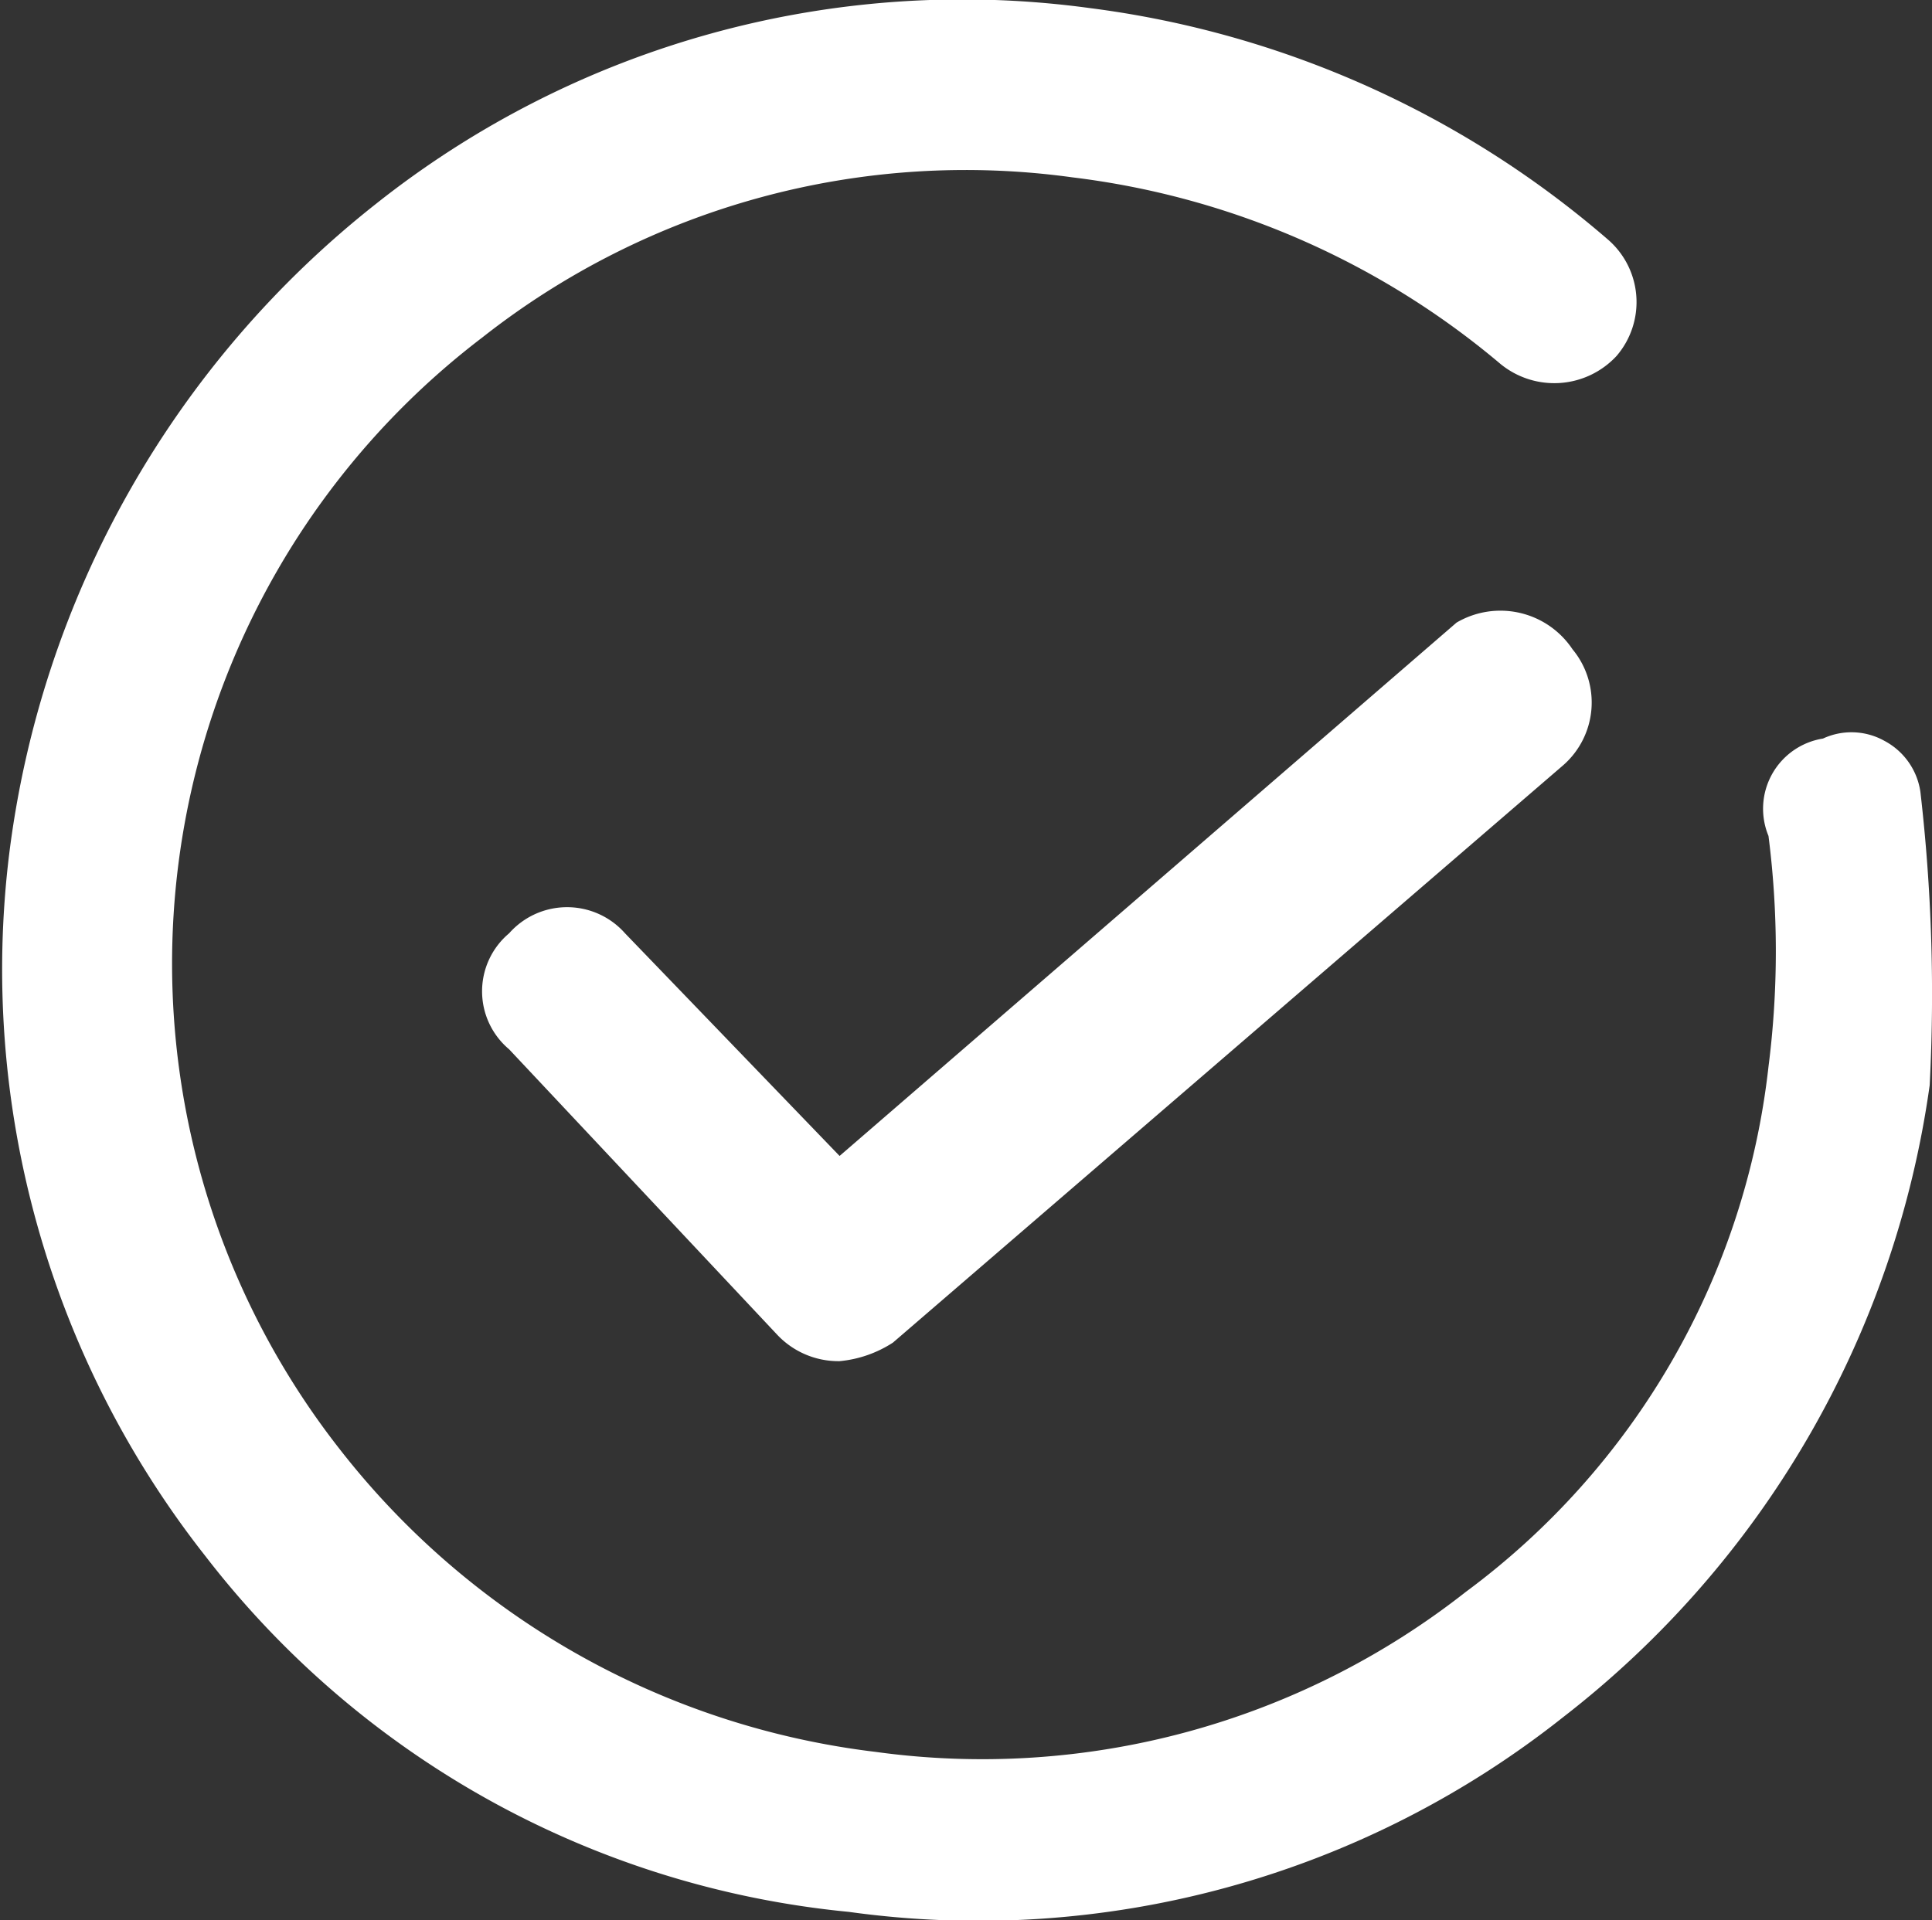 <svg xmlns="http://www.w3.org/2000/svg" width="16.66" height="16.56" viewBox="0 0 16.66 16.56">
  <rect x="0" y="0" width="16.66" height="16.56" fill="#333333" stroke="none"/>
<defs>
    <style>
      .cls-1 {
        fill: #fff;
        fill-rule: evenodd;
      }
    </style>
  </defs>
  <path id="确定" class="cls-1" d="M1406.04,2801.08a1.017,1.017,0,0,1-.46.16,0.725,0.725,0,0,1-.54-0.23l-2.31-2.46a0.653,0.653,0,0,1,0-1,0.667,0.667,0,0,1,1,0l1.85,1.92,5.32-4.6a0.747,0.747,0,0,1,1,.23,0.719,0.719,0,0,1-.08,1Zm8.94-2.22a8.353,8.353,0,0,1-3.16,5.45,8.115,8.115,0,0,1-6.16,1.68,7.973,7.973,0,0,1-5.55-3.07,8.181,8.181,0,0,1-1.69-6.06,8.474,8.474,0,0,1,3.16-5.6,8.135,8.135,0,0,1,6.16-1.69,8.474,8.474,0,0,1,4.47,2,0.713,0.713,0,0,1,.07,1,0.732,0.732,0,0,1-1,.07,7.034,7.034,0,0,0-3.69-1.61,6.734,6.734,0,0,0-5.09,1.38,6.789,6.789,0,0,0-1.23,9.59,6.9,6.9,0,0,0,4.62,2.61,6.745,6.745,0,0,0,5.09-1.38,6.534,6.534,0,0,0,2.61-4.53,7.847,7.847,0,0,0,0-1.99,0.613,0.613,0,0,1,.47-0.84,0.583,0.583,0,0,1,.53.02,0.594,0.594,0,0,1,.31.44A15.191,15.191,0,0,1,1414.98,2798.86Z" transform="translate(-1398.34 -2789.5)"/>
</svg>
